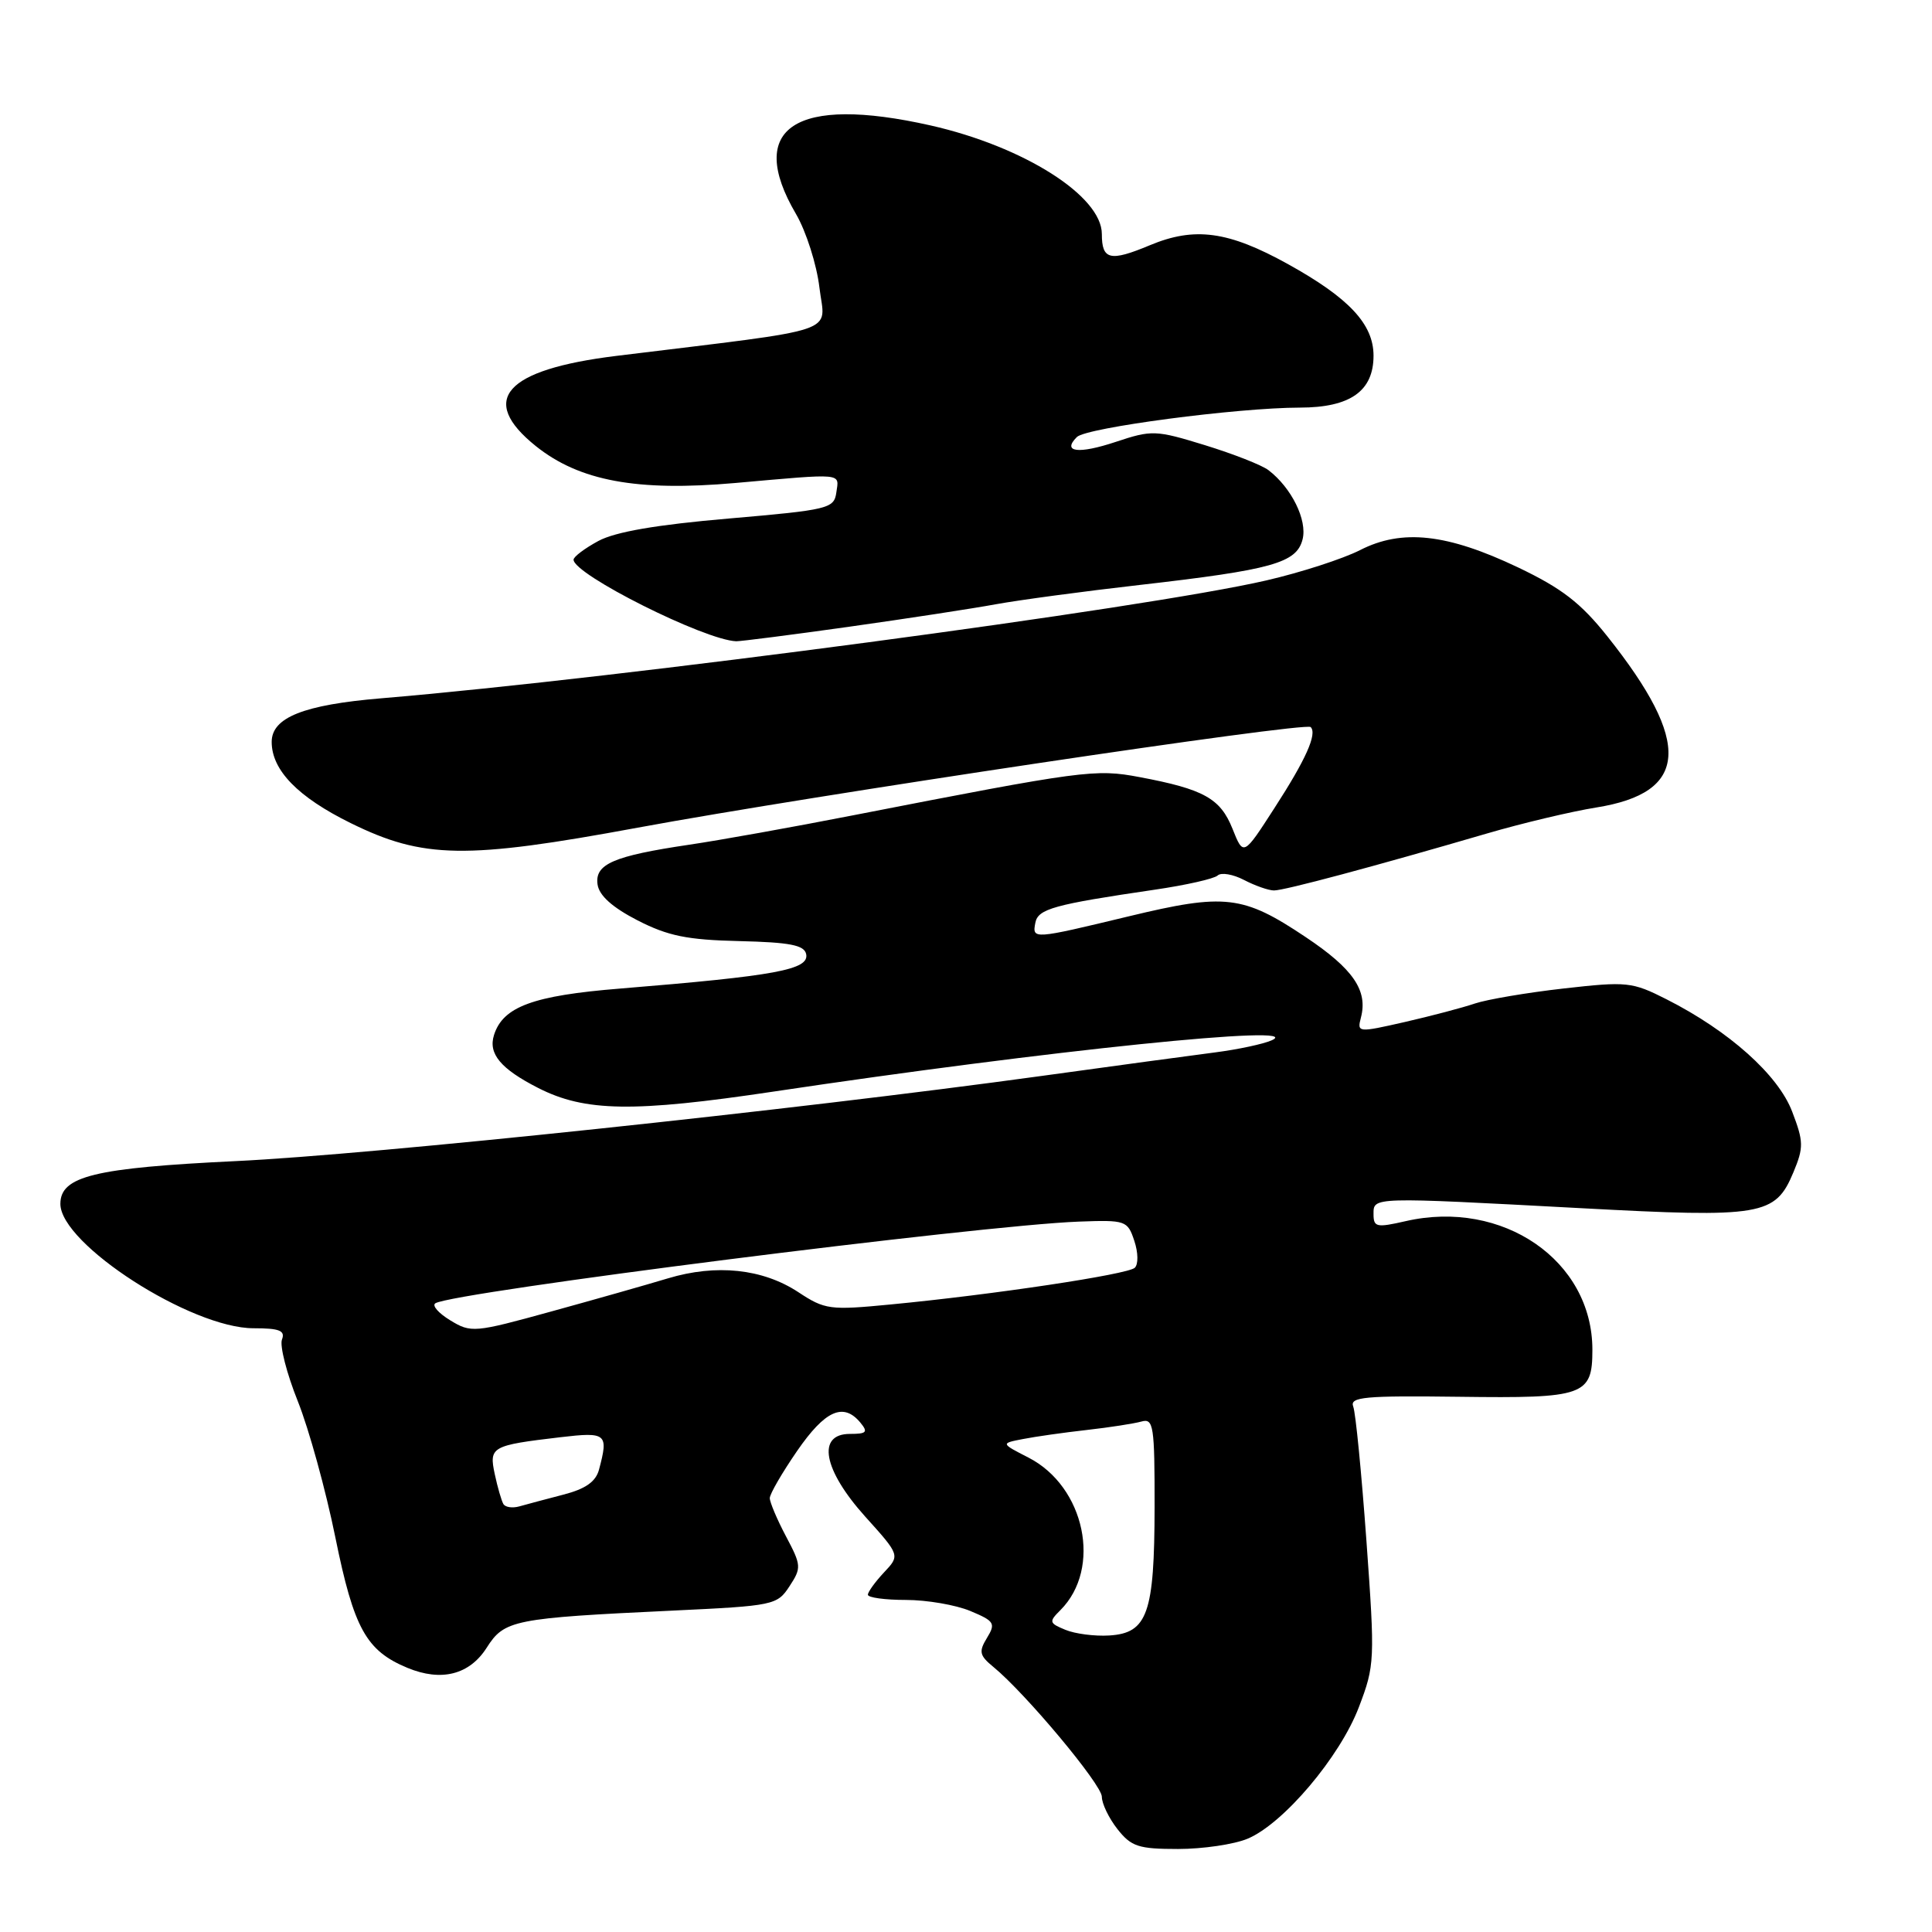 <?xml version="1.0" encoding="UTF-8" standalone="no"?>
<!DOCTYPE svg PUBLIC "-//W3C//DTD SVG 1.1//EN" "http://www.w3.org/Graphics/SVG/1.1/DTD/svg11.dtd" >
<svg xmlns="http://www.w3.org/2000/svg" xmlns:xlink="http://www.w3.org/1999/xlink" version="1.1" viewBox="0 0 256 256">
 <g >
 <path fill="currentColor"
d=" M 165.31 243.64 C 170.05 241.66 177.55 232.80 180.06 226.20 C 182.17 220.67 182.20 220.00 181.06 204.18 C 180.41 195.21 179.63 187.20 179.31 186.38 C 178.82 185.10 180.79 184.92 193.36 185.08 C 209.96 185.30 211.00 184.93 211.00 178.84 C 211.00 167.03 199.12 158.86 186.25 161.81 C 182.40 162.69 182.00 162.61 182.00 160.89 C 182.00 158.59 181.60 158.60 209.50 160.09 C 233.49 161.38 235.23 161.09 237.63 155.35 C 239.01 152.03 239.00 151.29 237.47 147.29 C 235.62 142.43 229.10 136.60 220.82 132.41 C 216.26 130.10 215.59 130.03 207.19 130.98 C 202.33 131.53 197.04 132.43 195.43 132.97 C 193.82 133.52 189.64 134.62 186.15 135.42 C 179.91 136.84 179.81 136.83 180.33 134.83 C 181.27 131.24 179.30 128.37 173.01 124.17 C 164.70 118.61 162.34 118.34 149.56 121.42 C 136.85 124.48 136.76 124.49 137.19 122.27 C 137.54 120.43 139.65 119.85 153.00 117.89 C 157.12 117.29 160.88 116.44 161.34 116.01 C 161.81 115.57 163.38 115.84 164.84 116.60 C 166.30 117.36 168.09 117.99 168.81 117.99 C 170.17 118.00 182.19 114.78 197.00 110.45 C 201.68 109.08 208.20 107.53 211.50 107.00 C 223.78 105.04 224.22 98.44 213.00 84.34 C 209.45 79.88 206.96 77.96 201.16 75.19 C 191.75 70.71 185.78 70.05 180.22 72.89 C 177.94 74.05 172.35 75.86 167.79 76.91 C 151.80 80.61 82.23 89.87 50.50 92.53 C 40.22 93.39 36.00 95.08 36.00 98.31 C 36.00 102.05 39.47 105.62 46.48 109.07 C 56.09 113.80 61.69 113.89 84.50 109.67 C 107.62 105.40 172.96 95.63 173.67 96.34 C 174.56 97.23 173.05 100.62 168.84 107.12 C 164.76 113.45 164.76 113.45 163.31 109.81 C 161.70 105.79 159.51 104.57 151.00 102.97 C 145.13 101.86 143.61 102.07 113.00 108.04 C 105.03 109.60 95.27 111.35 91.32 111.93 C 81.27 113.42 78.79 114.50 79.18 117.20 C 79.39 118.67 81.14 120.23 84.47 121.95 C 88.51 124.02 91.05 124.54 97.97 124.70 C 104.66 124.86 106.57 125.23 106.82 126.42 C 107.25 128.49 102.87 129.30 82.17 130.99 C 70.63 131.92 66.65 133.39 65.46 137.14 C 64.67 139.62 66.33 141.62 71.31 144.16 C 77.51 147.32 83.93 147.42 102.50 144.64 C 138.88 139.19 173.46 135.63 168.50 137.85 C 167.40 138.34 164.03 139.06 161.00 139.45 C 157.97 139.84 147.62 141.24 138.00 142.57 C 105.01 147.11 49.50 152.98 31.28 153.85 C 12.51 154.75 8.00 155.85 8.00 159.52 C 8.00 164.85 25.33 176.00 33.60 176.00 C 37.04 176.00 37.82 176.31 37.36 177.50 C 37.05 178.32 37.99 182.00 39.46 185.67 C 40.93 189.34 43.17 197.47 44.44 203.73 C 46.89 215.79 48.52 218.73 53.99 221.00 C 58.48 222.86 62.21 221.91 64.49 218.33 C 66.83 214.65 68.01 214.41 89.21 213.41 C 102.52 212.78 102.98 212.69 104.61 210.19 C 106.21 207.75 106.19 207.42 104.14 203.56 C 102.96 201.33 102.00 199.05 102.00 198.51 C 102.00 197.96 103.63 195.15 105.62 192.26 C 109.33 186.88 111.75 185.79 114.00 188.50 C 115.05 189.77 114.84 190.00 112.62 190.00 C 108.19 190.00 109.07 194.75 114.63 200.94 C 119.27 206.09 119.27 206.09 117.13 208.36 C 115.96 209.61 115.00 210.94 115.00 211.31 C 115.00 211.69 117.26 212.00 120.03 212.00 C 122.80 212.00 126.64 212.66 128.56 213.46 C 131.77 214.80 131.96 215.10 130.78 217.03 C 129.67 218.85 129.78 219.36 131.62 220.87 C 135.89 224.37 146.00 236.47 146.00 238.08 C 146.00 238.99 146.93 240.92 148.07 242.37 C 149.90 244.69 150.86 245.00 156.10 245.00 C 159.38 245.00 163.52 244.39 165.31 243.64 Z  M 112.56 83.04 C 120.23 81.96 128.97 80.62 132.00 80.06 C 135.03 79.51 143.54 78.36 150.93 77.52 C 168.60 75.50 171.81 74.60 172.60 71.46 C 173.24 68.91 171.13 64.63 168.08 62.30 C 167.21 61.63 163.43 60.15 159.67 58.99 C 153.13 56.98 152.63 56.96 147.85 58.55 C 142.89 60.20 140.68 59.92 142.69 57.91 C 143.94 56.66 163.95 54.02 172.25 54.01 C 178.92 54.00 182.00 51.82 182.00 47.13 C 182.00 42.96 178.77 39.49 170.67 35.00 C 162.76 30.62 158.31 30.01 152.35 32.50 C 147.09 34.70 146.00 34.44 146.00 31.01 C 146.00 25.97 135.65 19.41 123.30 16.62 C 105.37 12.58 98.77 16.92 105.47 28.35 C 106.82 30.66 108.22 35.06 108.58 38.12 C 109.32 44.34 112.03 43.43 81.65 47.16 C 66.89 48.98 63.34 52.96 71.00 59.11 C 76.77 63.73 84.41 65.15 97.42 64.00 C 111.96 62.71 111.19 62.64 110.82 65.25 C 110.52 67.39 109.83 67.56 96.54 68.71 C 86.99 69.53 81.54 70.47 79.29 71.68 C 77.48 72.66 76.00 73.77 76.00 74.16 C 76.00 76.12 93.38 84.83 97.56 84.97 C 98.14 84.98 104.89 84.12 112.56 83.04 Z  M 141.17 215.96 C 139.01 215.07 138.96 214.89 140.51 213.35 C 146.04 207.82 143.77 196.98 136.28 193.14 C 132.59 191.25 132.59 191.25 135.55 190.68 C 137.17 190.36 140.97 189.82 144.00 189.48 C 147.03 189.14 150.29 188.63 151.25 188.36 C 152.85 187.91 153.00 188.90 152.99 199.68 C 152.97 213.80 152.05 216.40 146.98 216.71 C 145.06 216.83 142.45 216.49 141.17 215.96 Z  M 66.70 199.29 C 66.45 198.86 65.93 197.08 65.56 195.34 C 64.78 191.70 65.11 191.52 74.25 190.44 C 80.38 189.72 80.65 189.95 79.37 194.74 C 78.94 196.34 77.58 197.29 74.64 198.05 C 72.36 198.64 69.75 199.34 68.83 199.60 C 67.92 199.86 66.96 199.73 66.70 199.29 Z  M 59.66 174.95 C 58.10 174.00 57.21 172.99 57.69 172.69 C 60.09 171.21 129.82 162.36 142.94 161.87 C 149.17 161.64 149.41 161.73 150.30 164.41 C 150.82 165.96 150.85 167.53 150.36 167.99 C 149.42 168.87 131.59 171.55 118.00 172.85 C 109.95 173.63 109.30 173.54 105.77 171.21 C 101.05 168.11 94.91 167.46 88.50 169.39 C 85.75 170.22 78.78 172.20 73.00 173.79 C 62.85 176.59 62.41 176.63 59.66 174.95 Z "/>
</g>
</svg>